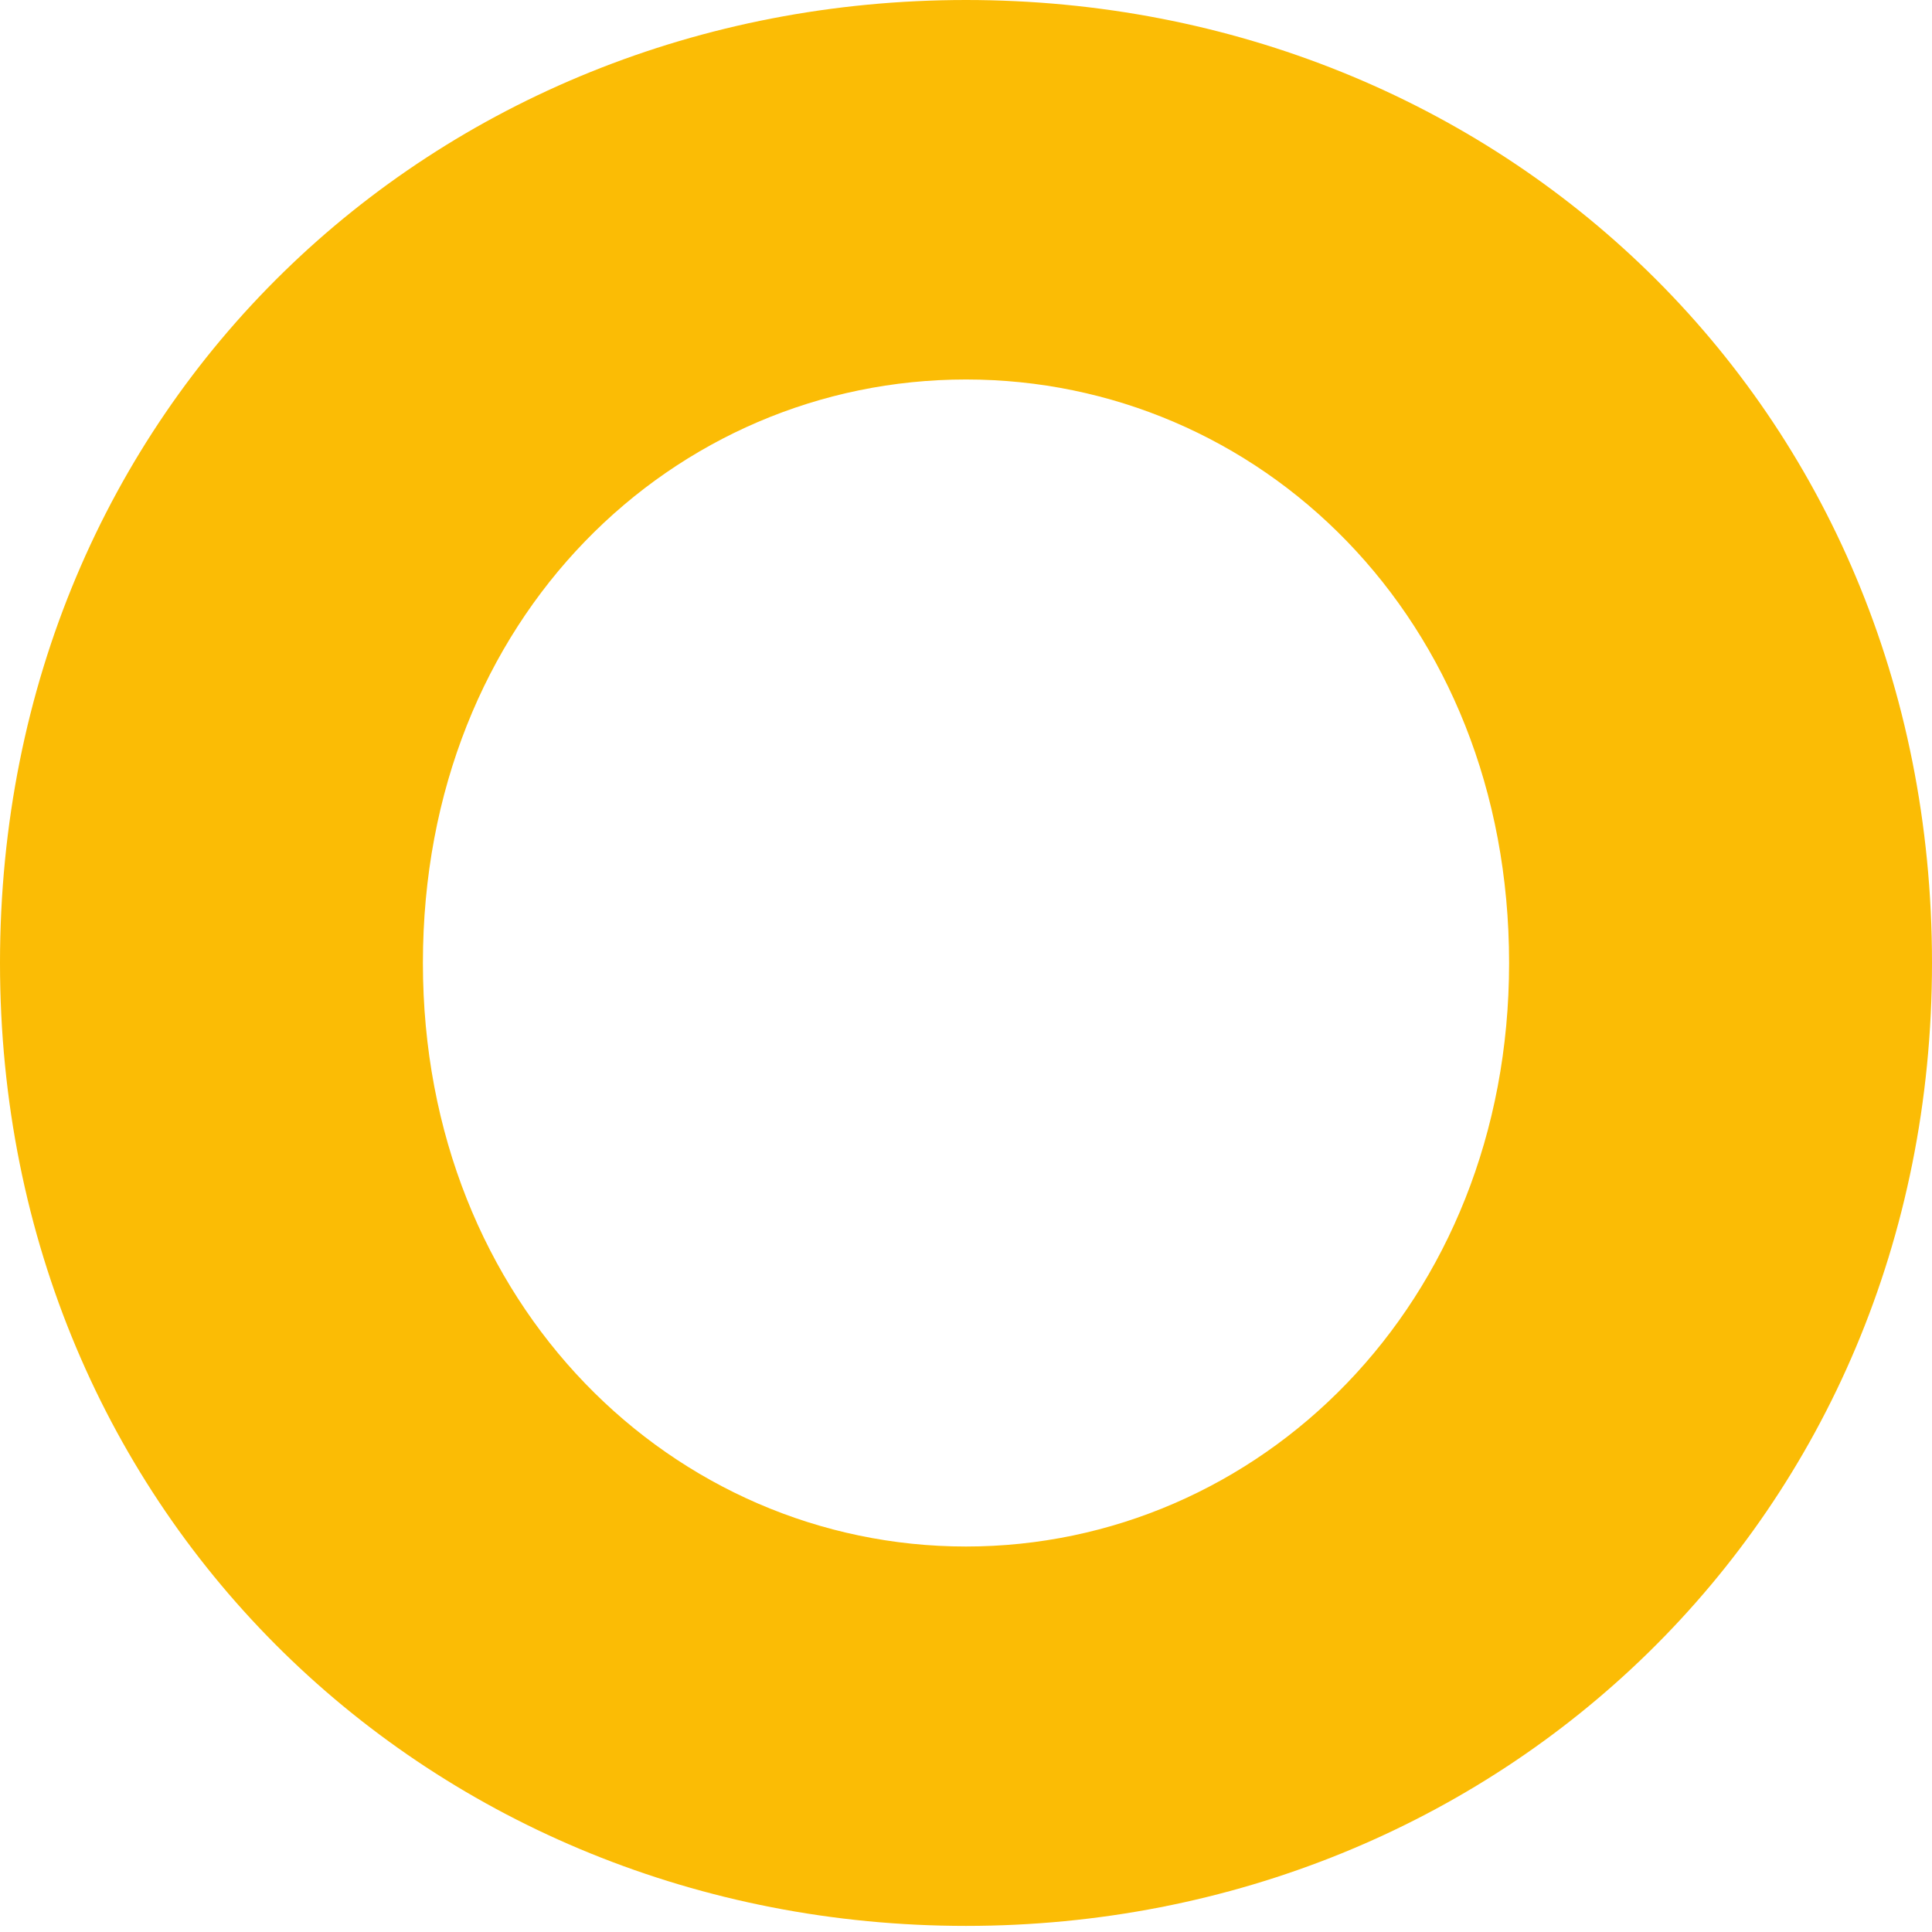 <svg width="19" height="19" viewBox="0 0 19 19" fill="none" xmlns="http://www.w3.org/2000/svg">
<path d="M19 9.47C19 14.922 14.735 18.94 9.5 18.94C4.265 18.94 0 14.922 0 9.47C0 3.984 4.265 0 9.5 0C14.735 0 19 3.979 19 9.47ZM14.841 9.47C14.841 6.063 12.369 3.732 9.5 3.732C6.631 3.732 4.159 6.063 4.159 9.47C4.159 12.843 6.631 15.209 9.5 15.209C12.369 15.209 14.841 12.839 14.841 9.47Z" fill="#FBBC05"/>
</svg>
